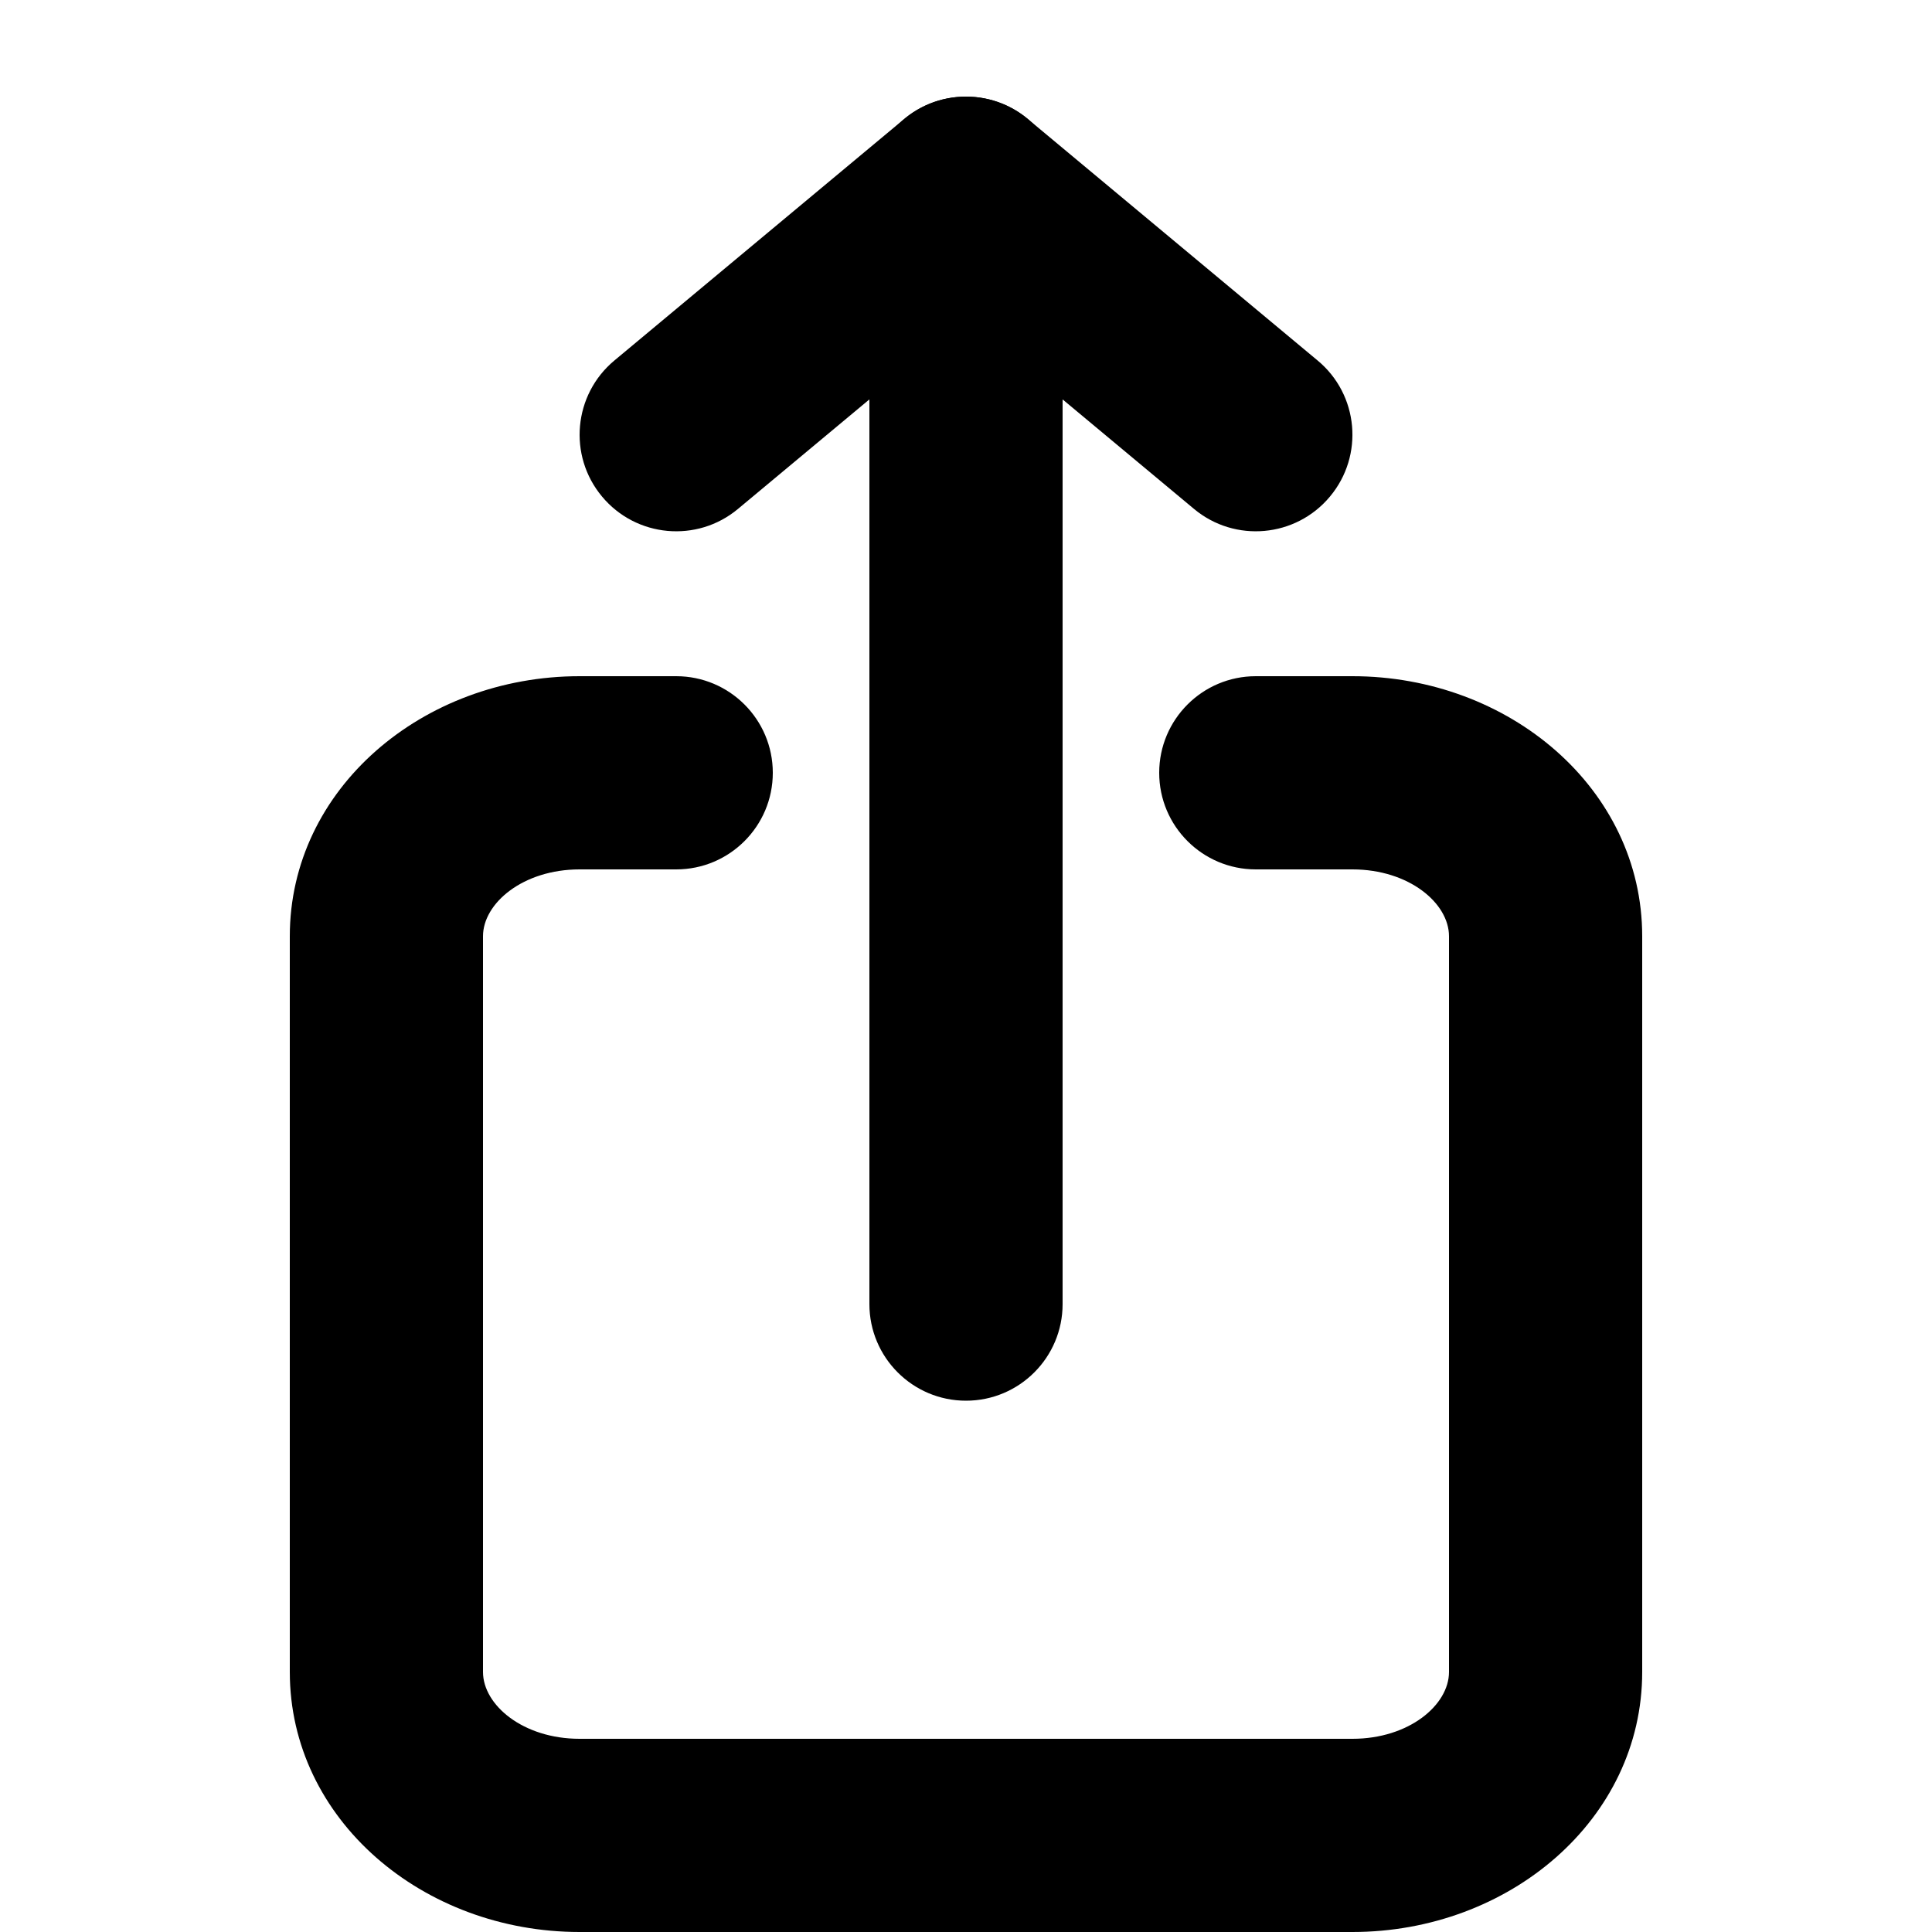 <svg viewBox="0 0 20 20" fill="none" xmlns="http://www.w3.org/2000/svg"><g id="SVGRepo_bgCarrier" stroke-width="0"></g><g id="SVGRepo_tracerCarrier" stroke-linecap="round" stroke-linejoin="round"></g><g id="SVGRepo_iconCarrier"> <path d="M9 3C9 2.448 9.448 2 10 2C10.552 2 11 2.448 11 3L11 13.5C11 14.052 10.552 14.5 10 14.5C9.448 14.5 9 14.052 9 13.5L9 3Z" fill="#000000"></path> <path d="M10.64 2.768C11.065 2.415 11.122 1.784 10.768 1.36C10.415 0.936 9.784 0.878 9.36 1.232L6.36 3.732C5.936 4.085 5.878 4.716 6.232 5.14C6.585 5.564 7.216 5.622 7.64 5.268L10.64 2.768Z" fill="#000000"></path> <path d="M9.36 2.768C8.936 2.415 8.878 1.784 9.232 1.36C9.585 0.936 10.216 0.878 10.64 1.232L13.64 3.732C14.065 4.085 14.122 4.716 13.768 5.14C13.415 5.564 12.784 5.622 12.36 5.268L9.36 2.768Z" fill="#000000"></path> <path d="M13 9C12.448 9 12 8.552 12 8C12 7.448 12.448 7 13 7H14C15.623 7 17 8.165 17 9.692V17.308C17 18.835 15.623 20 14 20L6 20C4.377 20 3 18.835 3 17.308L3 9.692C3 8.165 4.377 7 6 7H7C7.552 7 8 7.448 8 8C8 8.552 7.552 9 7 9H6C5.414 9 5 9.35 5 9.692L5 17.308C5 17.65 5.414 18 6 18L14 18C14.586 18 15 17.65 15 17.308L15 9.692C15 9.35 14.586 9 14 9L13 9Z" fill="#000000"></path> </g></svg>